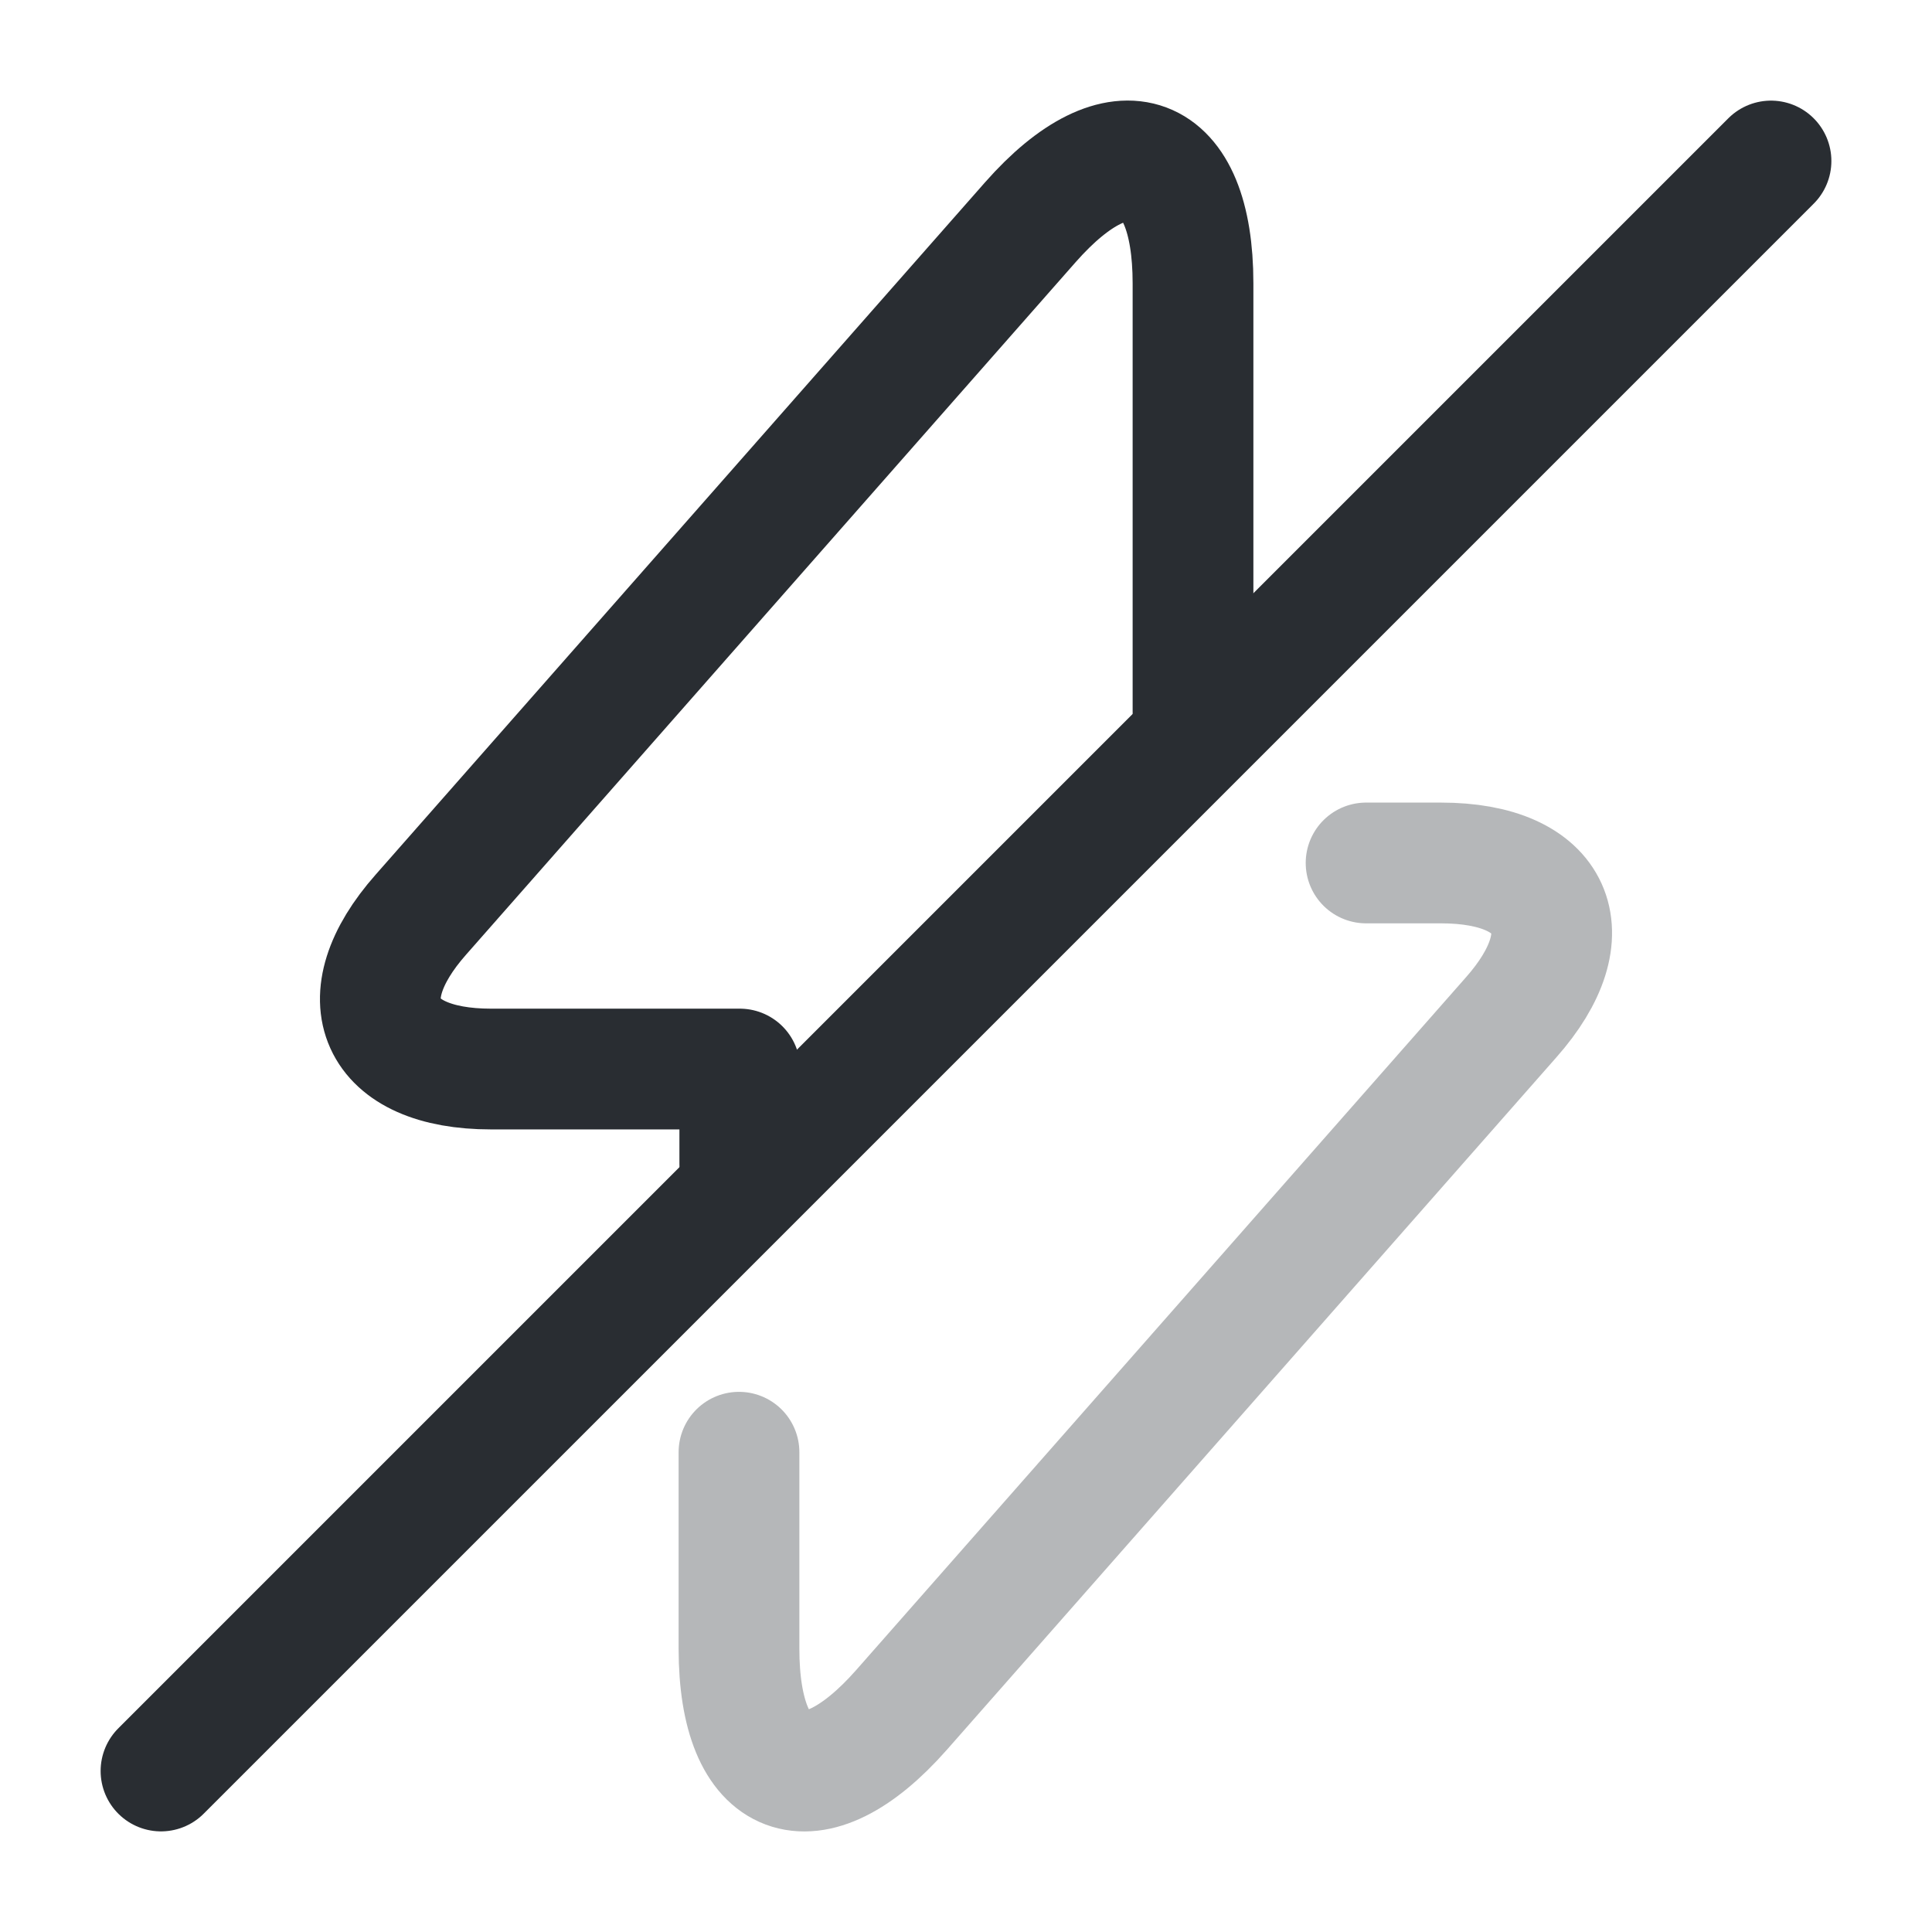 <svg xmlns="http://www.w3.org/2000/svg" width="24" height="24" fill="none"><path stroke="#292D32" stroke-linecap="round" stroke-linejoin="round" stroke-miterlimit="10" stroke-width="1.5" d="M9.18 18.04v2.44c0 1.68.91 2.02 2.02.76l7.57-8.6c.93-1.05.54-1.92-.87-1.92h-.93" opacity=".34"/><path stroke="#292D32" stroke-linecap="round" stroke-linejoin="round" stroke-miterlimit="10" stroke-width="1.5" d="M14.82 8.84V3.52c0-1.68-.91-2.02-2.02-.76l-7.57 8.6c-.93 1.05-.54 1.92.87 1.92h3.09v1.18"/><path stroke="#292D32" stroke-linecap="round" stroke-linejoin="round" stroke-width="1.5" d="M22 2 2 22"/></svg>